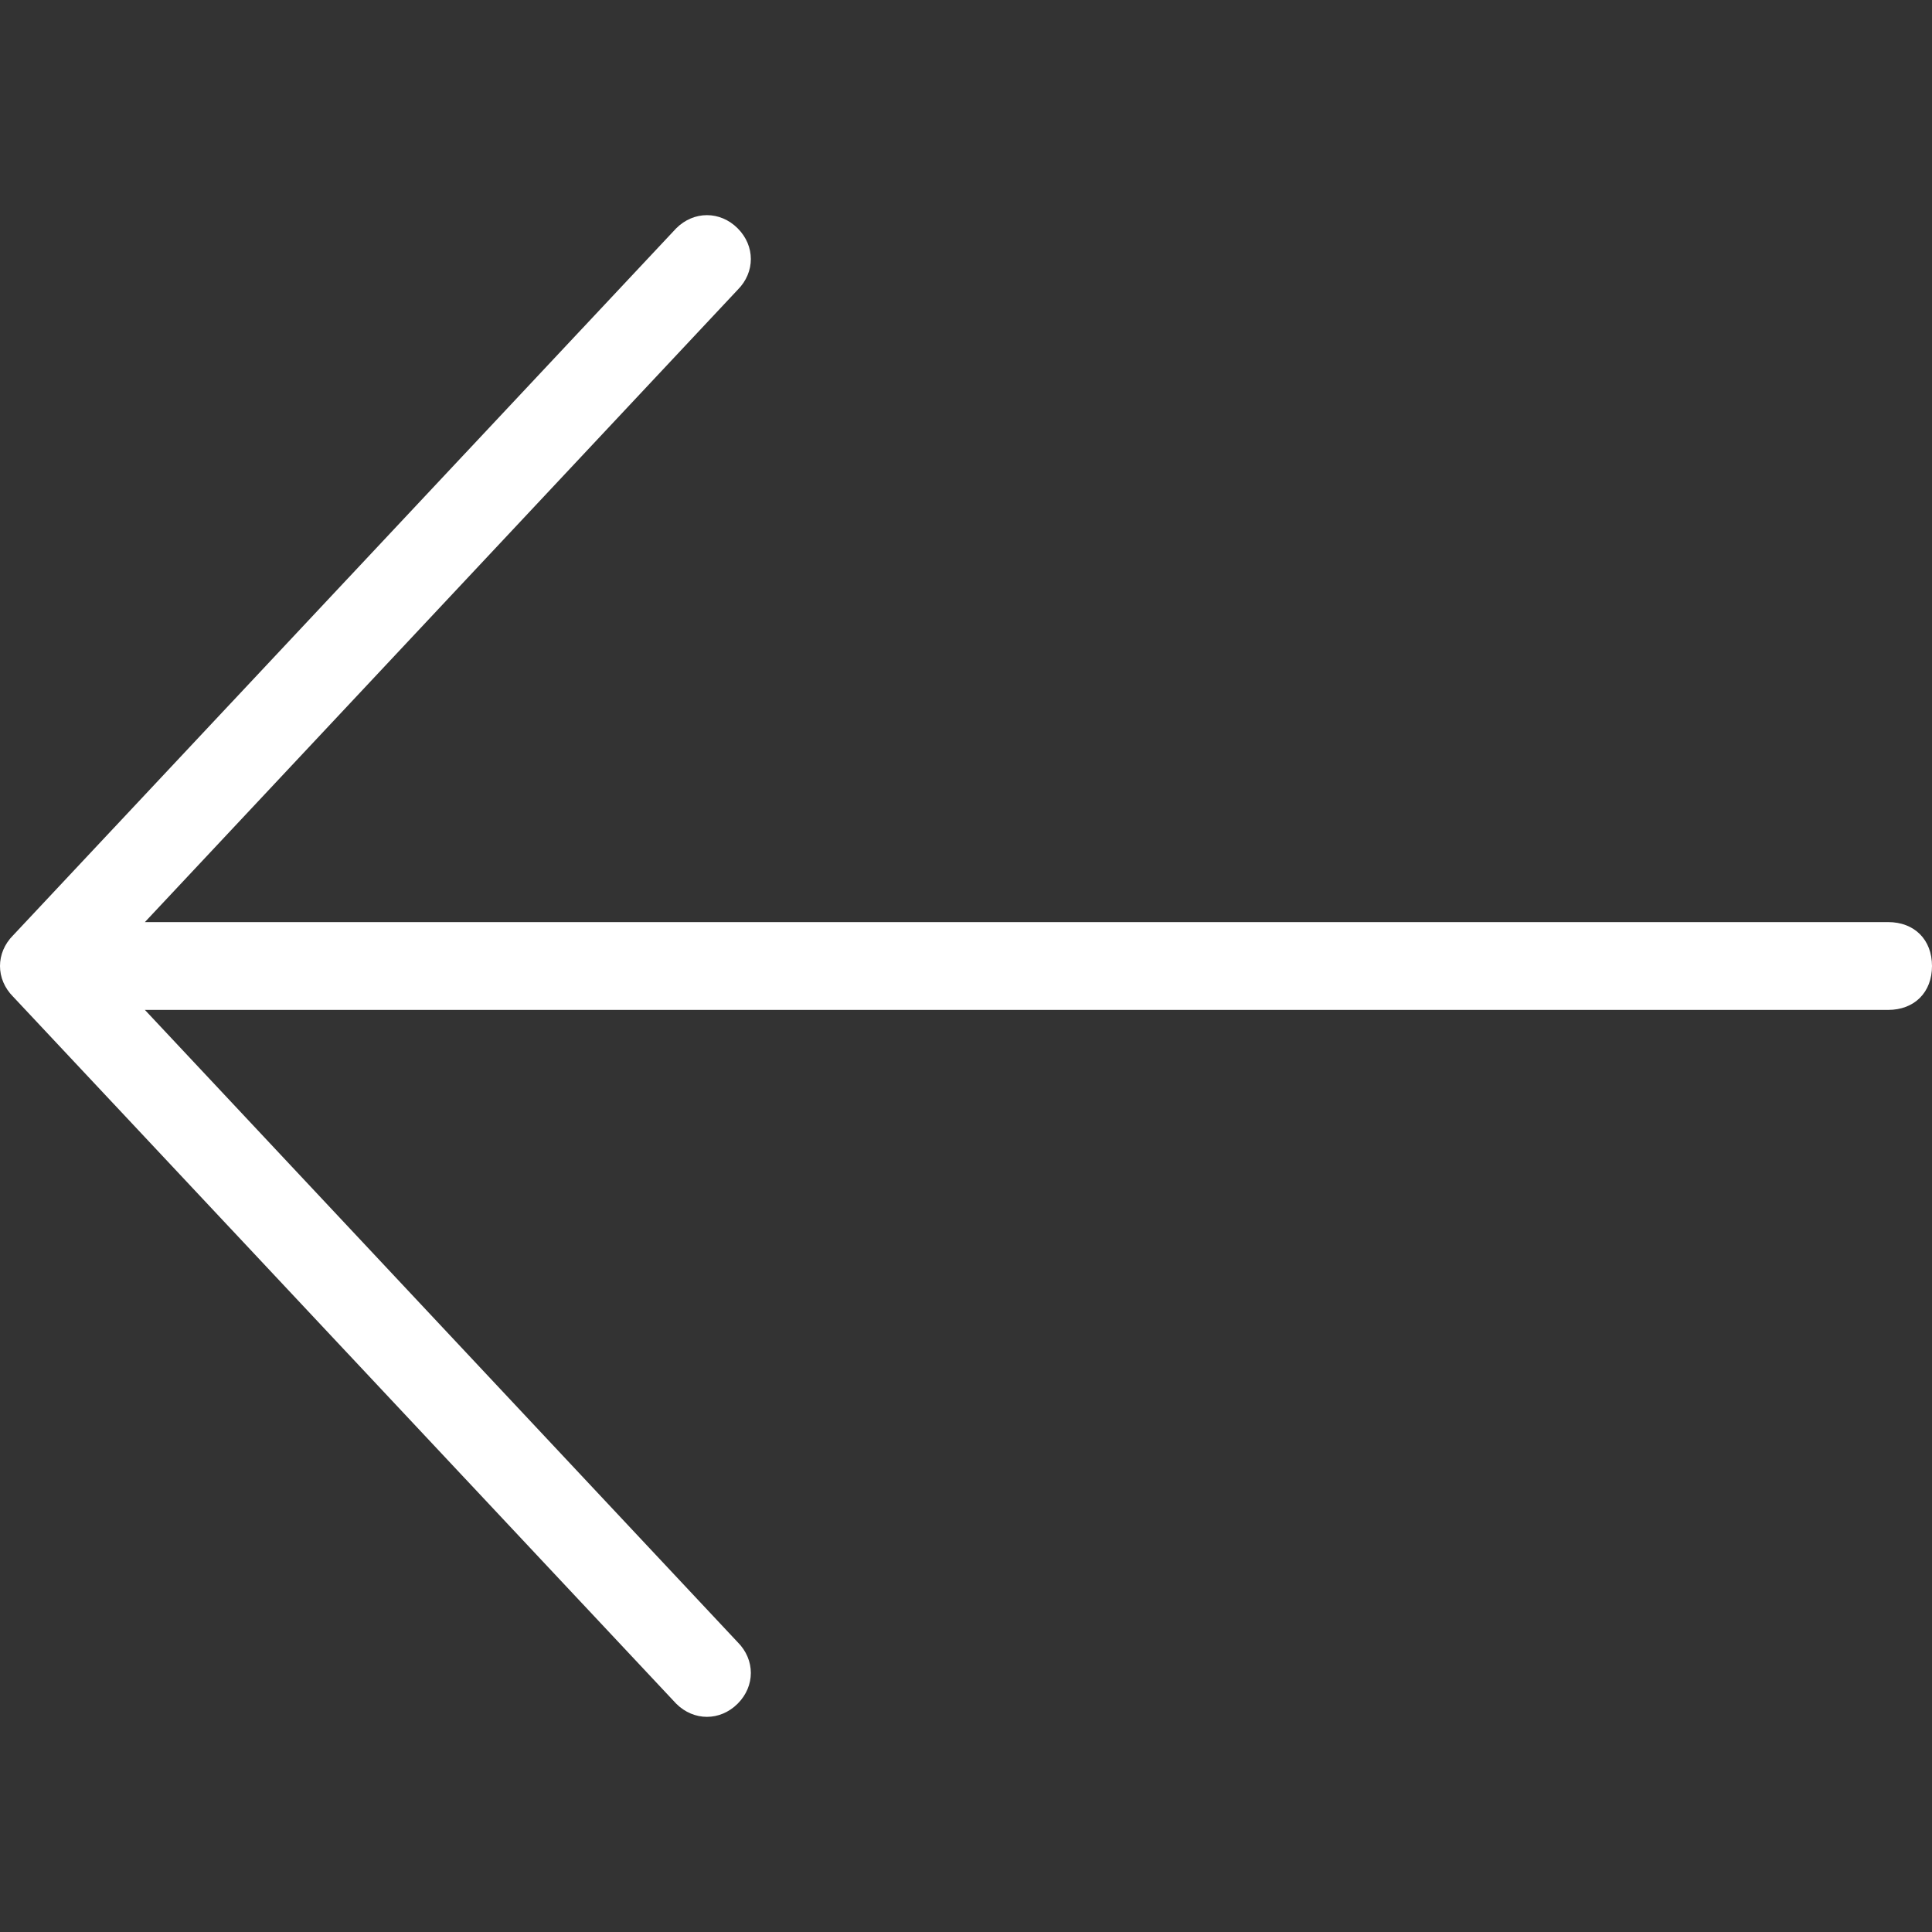 <?xml version="1.0" standalone="no"?><!DOCTYPE svg PUBLIC "-//W3C//DTD SVG 1.1//EN" "http://www.w3.org/Graphics/SVG/1.1/DTD/svg11.dtd"><svg t="1523588958710" class="icon" style="" viewBox="0 0 1024 1024" version="1.1" xmlns="http://www.w3.org/2000/svg" p-id="2608" xmlns:xlink="http://www.w3.org/1999/xlink" width="64" height="64"><rect x="0" y="0" width="1024" height="1024" fill="#333333" stroke="none"/><defs><style type="text/css"></style></defs><path d="M1000.727 488.727H76.8L390.982 153.6c9.309-9.309 9.309-23.273 0-32.582-9.309-9.309-23.273-9.309-32.582 0L6.982 495.709c-9.309 9.309-9.309 23.273 0 32.582l351.418 374.691c9.309 9.309 23.273 9.309 32.582 0 9.309-9.309 9.309-23.273 0-32.582L76.8 535.273H1000.727c13.964 0 23.273-9.309 23.273-23.273s-9.309-23.273-23.273-23.273z" fill="#ffffff" p-id="2609"></path></svg>